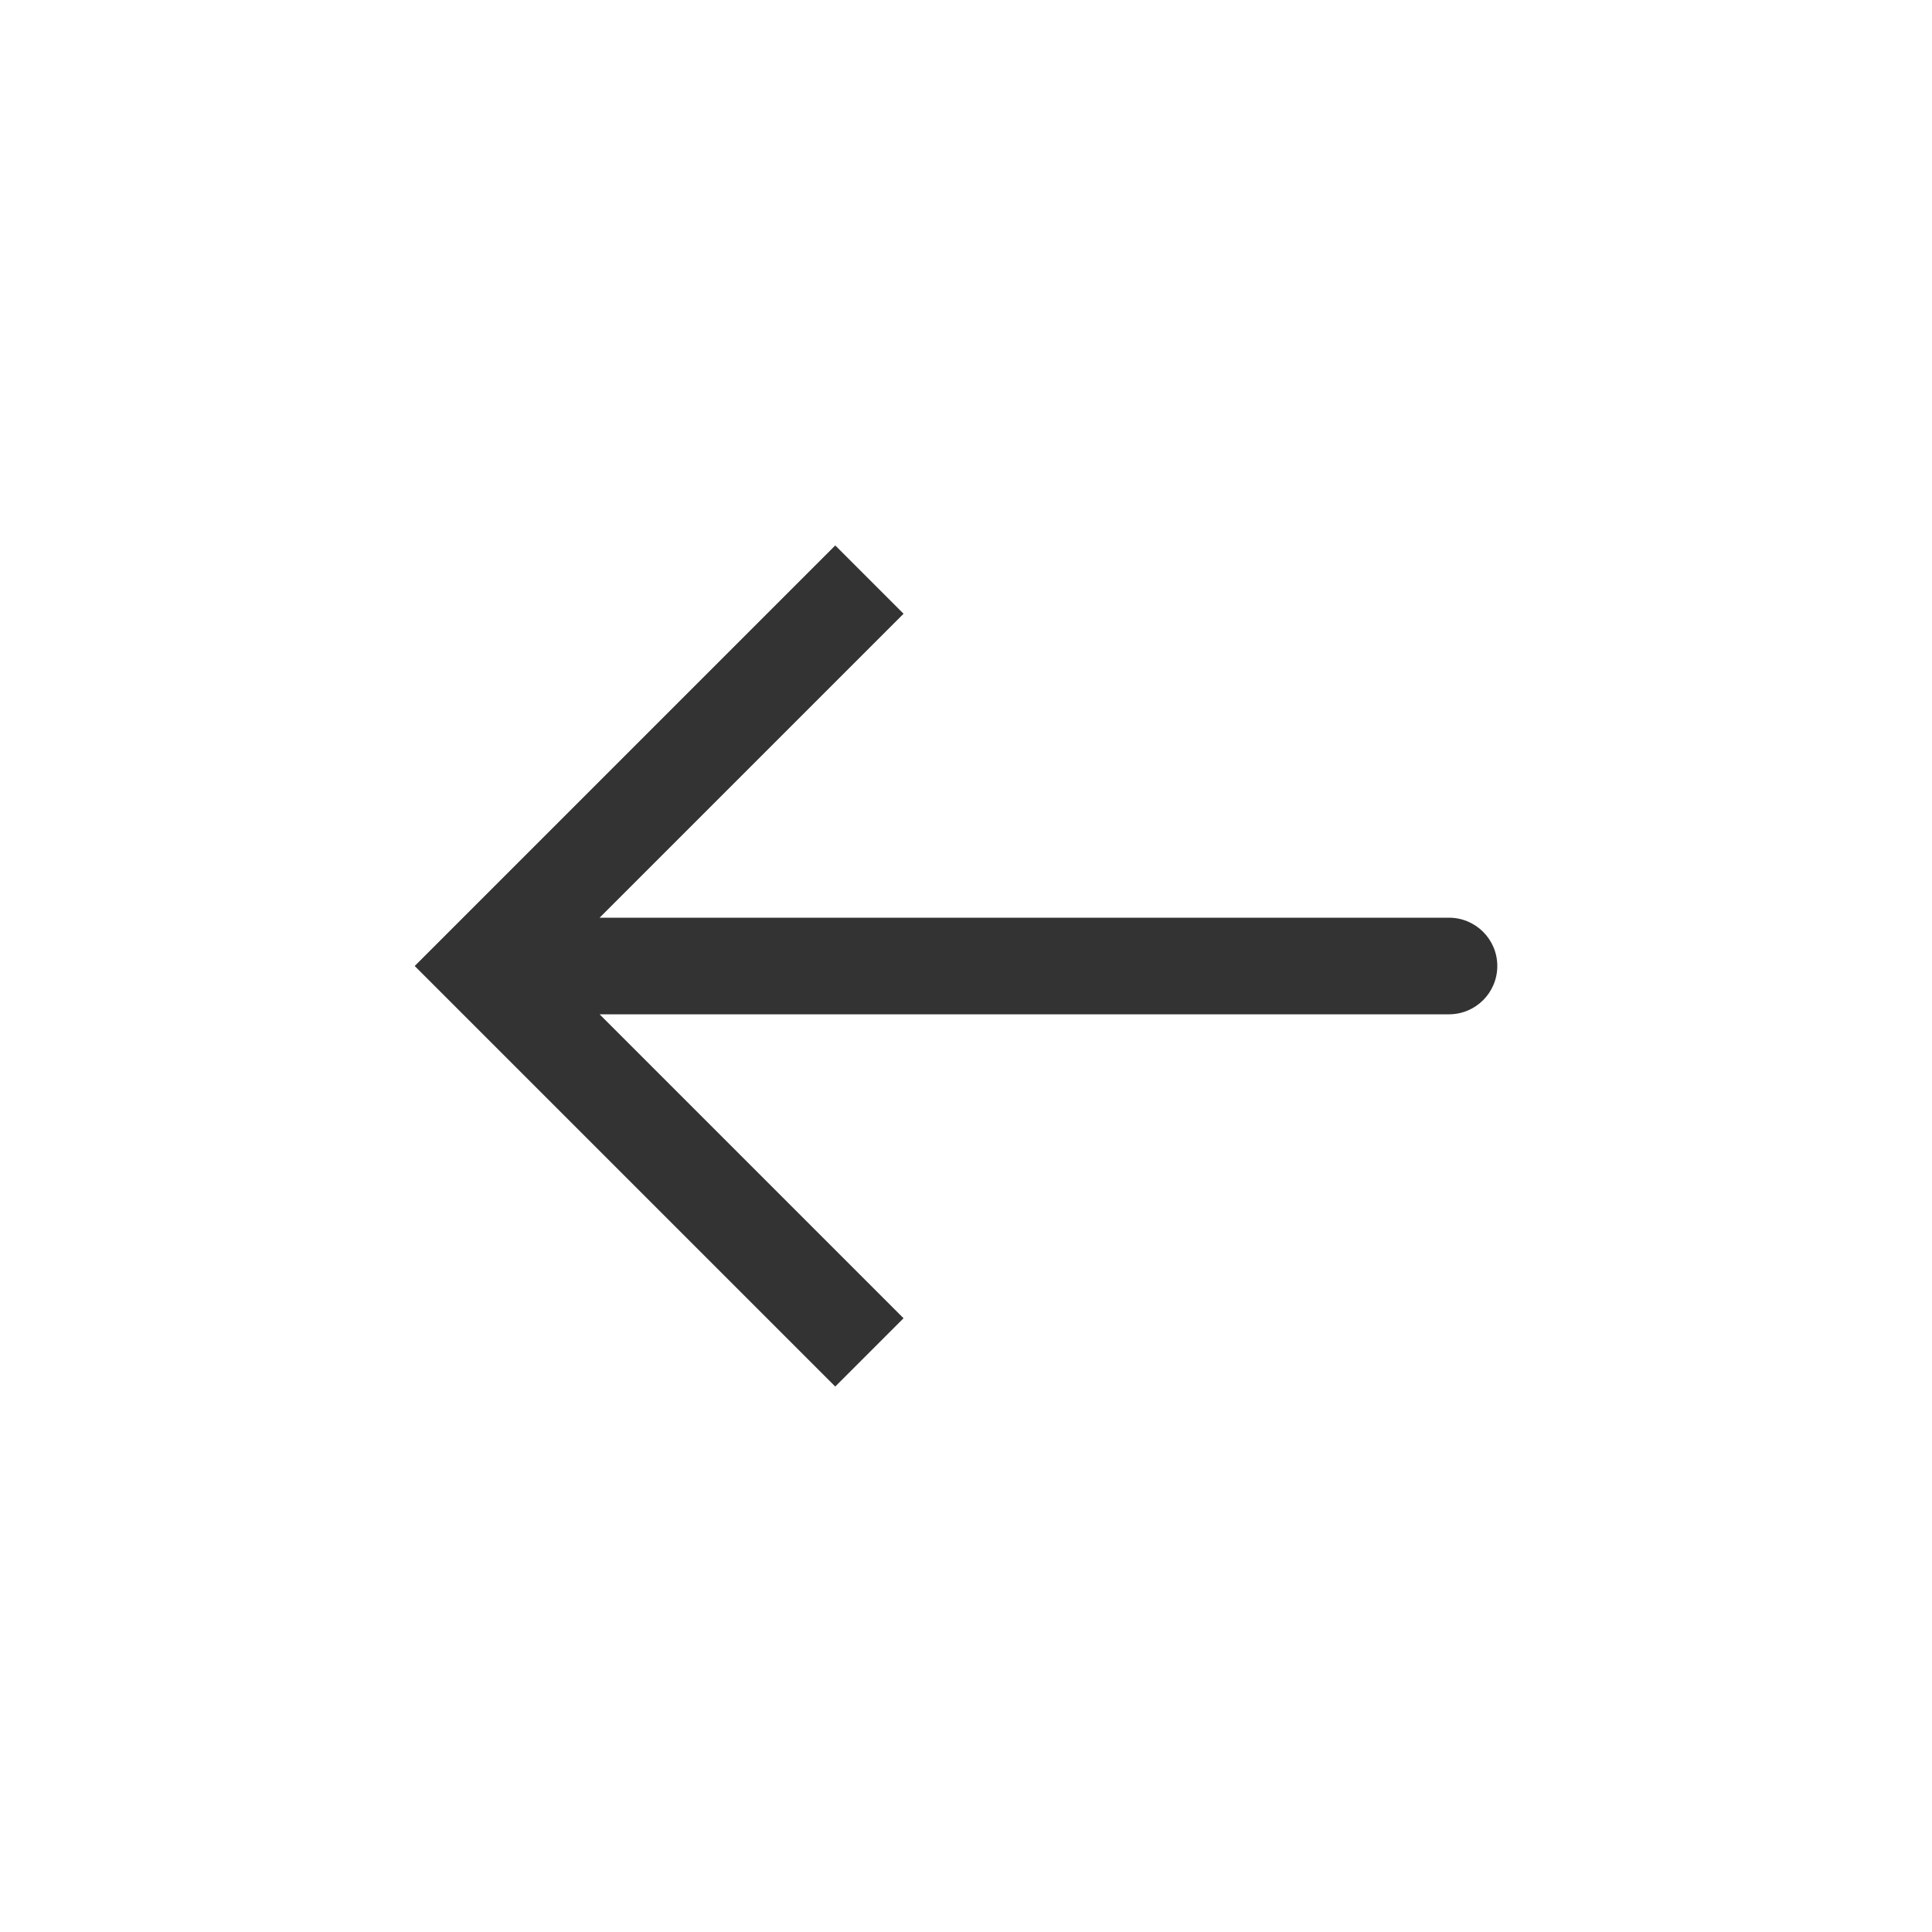 <svg width="40" height="40" viewBox="0 0 40 40" fill="none" xmlns="http://www.w3.org/2000/svg">
<g id="Arrow_left">
<path id="Vector 9" d="M10 20L9.293 19.293L8.586 20L9.293 20.707L10 20ZM30 21C30.552 21 31 20.552 31 20C31 19.448 30.552 19 30 19V21ZM17.293 11.293L9.293 19.293L10.707 20.707L18.707 12.707L17.293 11.293ZM9.293 20.707L17.293 28.707L18.707 27.293L10.707 19.293L9.293 20.707ZM10 21H30V19H10V21Z" fill="#333333"/>
</g>
</svg>
